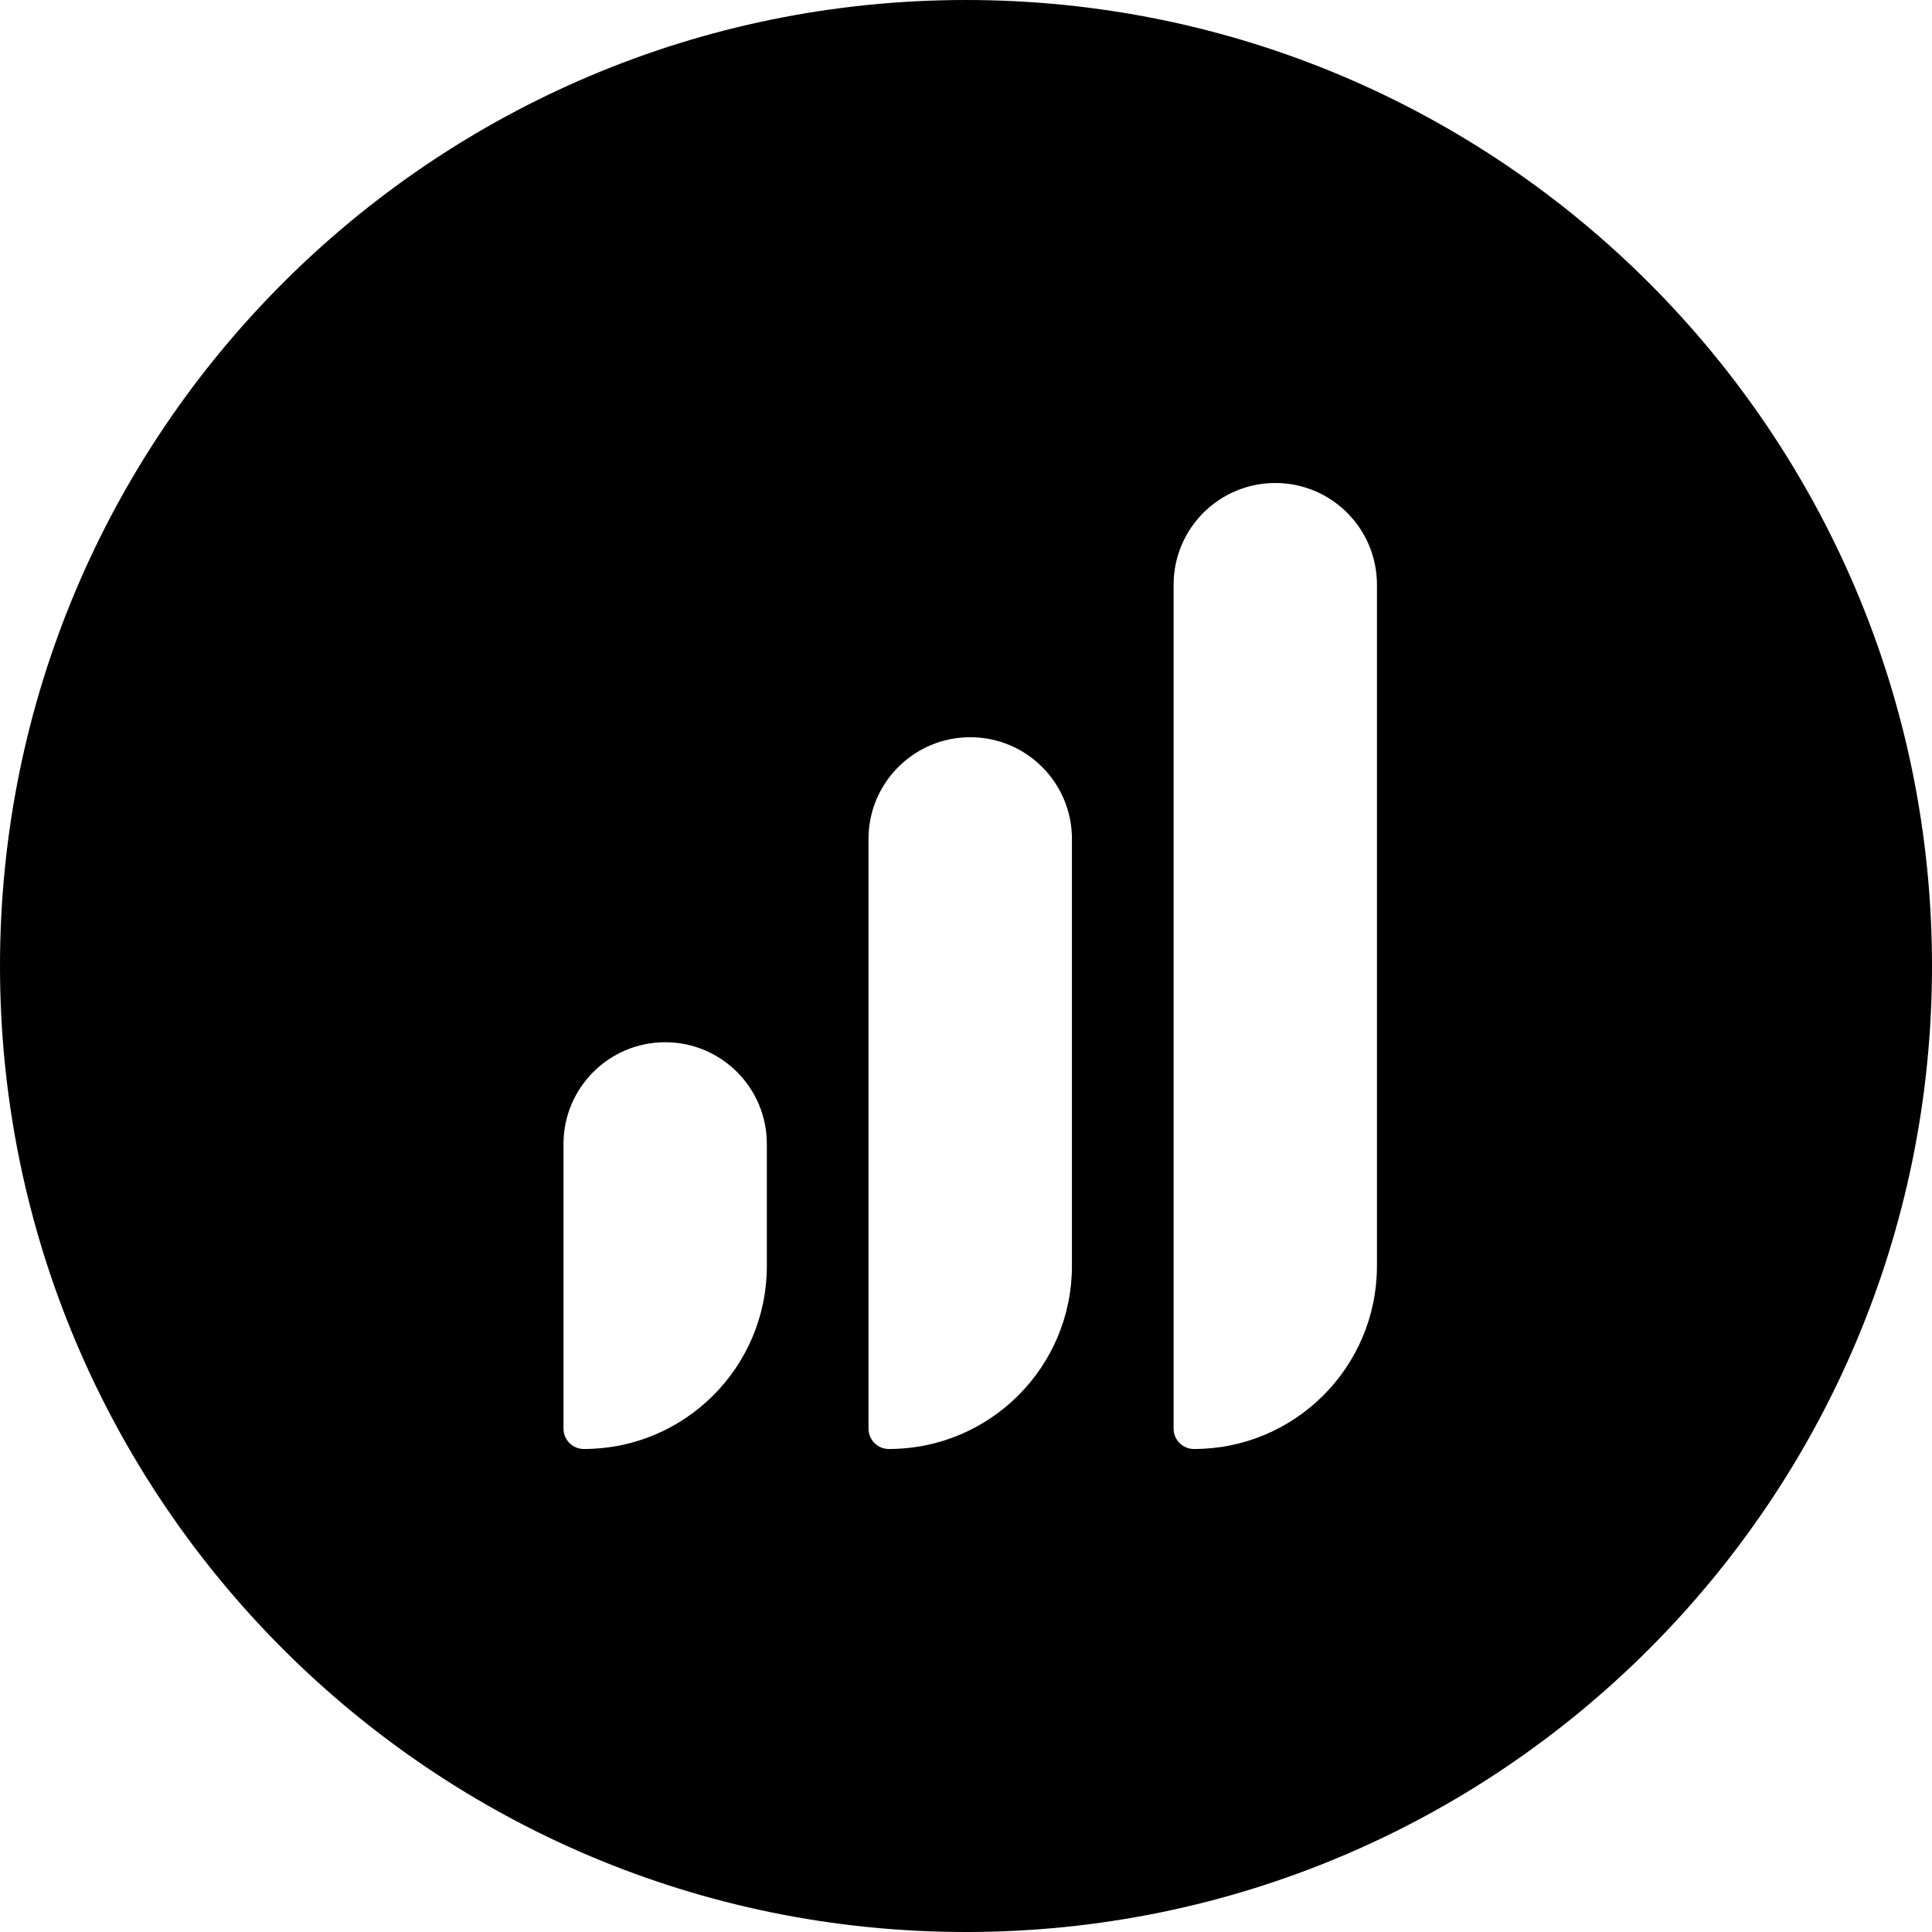 <svg width="24" height="24" viewBox="0 0 24 24" fill="none" xmlns="http://www.w3.org/2000/svg">
<path d="M12 24C18.627 24 24 18.627 24 12C24 5.373 18.627 0 12 0C5.373 0 0 5.373 0 12C0 18.627 5.373 24 12 24ZM8.263 12.947C8.961 12.947 9.526 13.513 9.526 14.21V15.726C9.526 16.982 8.508 18 7.253 18C7.113 18 7 17.887 7 17.747V14.21C7 13.513 7.566 12.947 8.263 12.947ZM10.789 10.421C10.789 9.723 11.355 9.158 12.053 9.158C12.75 9.158 13.316 9.723 13.316 10.421V15.726C13.316 16.982 12.298 18 11.042 18C10.902 18 10.789 17.887 10.789 17.747V10.421ZM15.842 6C16.54 6 17.105 6.566 17.105 7.263V15.726C17.105 16.982 16.087 18 14.832 18C14.692 18 14.579 17.887 14.579 17.747V7.263C14.579 6.566 15.144 6 15.842 6Z" fill="black"/>
</svg>

